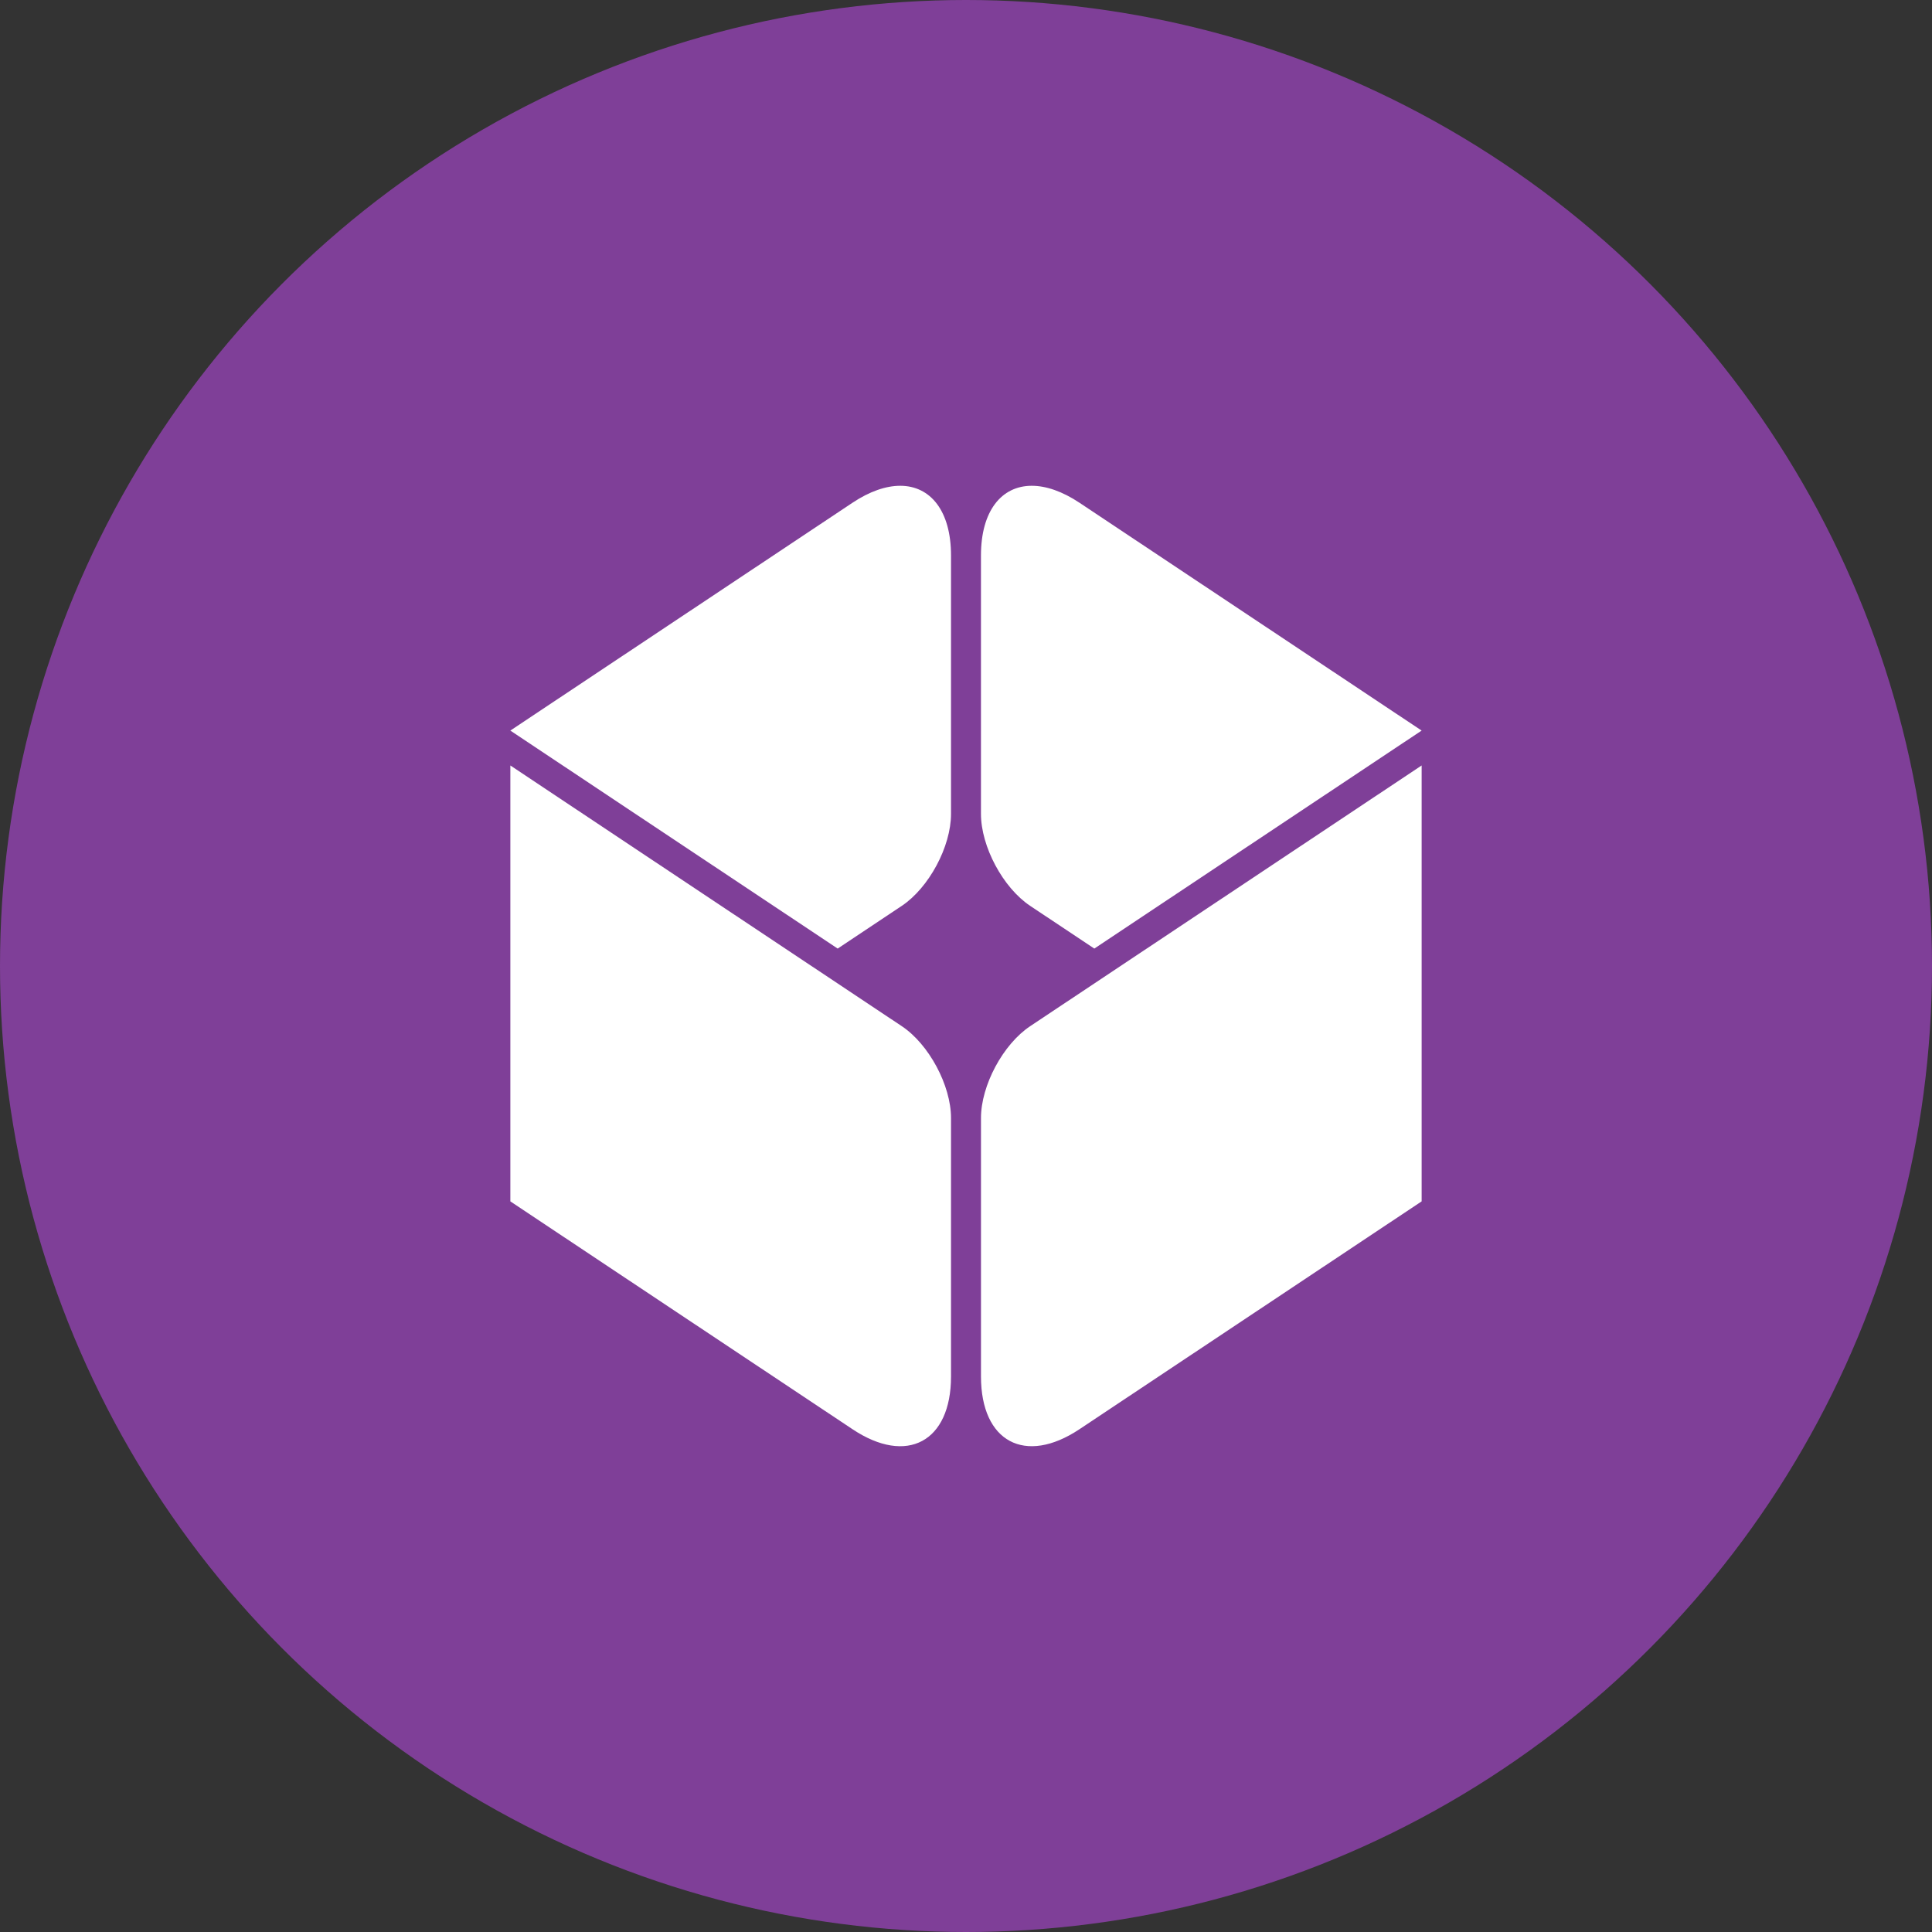 <svg xmlns="http://www.w3.org/2000/svg" viewBox="0 0 1024 1024"><rect x="0" y="0" width="1024" height="1024" fill="#333333" stroke="none"/><circle cx="512" cy="512" r="512" style="fill:#7f3f98"/><path d="M753.5 405.72v231.03L572.16 757.5c-28.85 19.23-52.22 6.68-52.22-27.95V592.6c0-17.31 11.69-39.15 26.13-48.74L753.5 405.71Zm-483 0 207.43 138.15c14.42 9.58 26.13 31.43 26.13 48.74v136.95c0 34.63-23.39 47.18-52.22 27.95L270.5 636.76V405.73Zm276.37-148.24c7.49 0 16.11 2.89 25.28 8.99l181.34 120.75-173.48 115.54-33.96-22.61c-14.44-9.62-26.12-31.44-26.12-48.78V294.42c0-23.61 10.87-36.94 26.93-36.94Zm-69.74 0c16.06 0 26.93 13.34 26.93 36.94v136.95c0 17.35-11.7 39.16-26.13 48.78l-33.95 22.61-173.49-115.54 181.34-120.75c9.17-6.1 17.79-8.99 25.29-8.99Z" style="fill:#fff"/></svg>